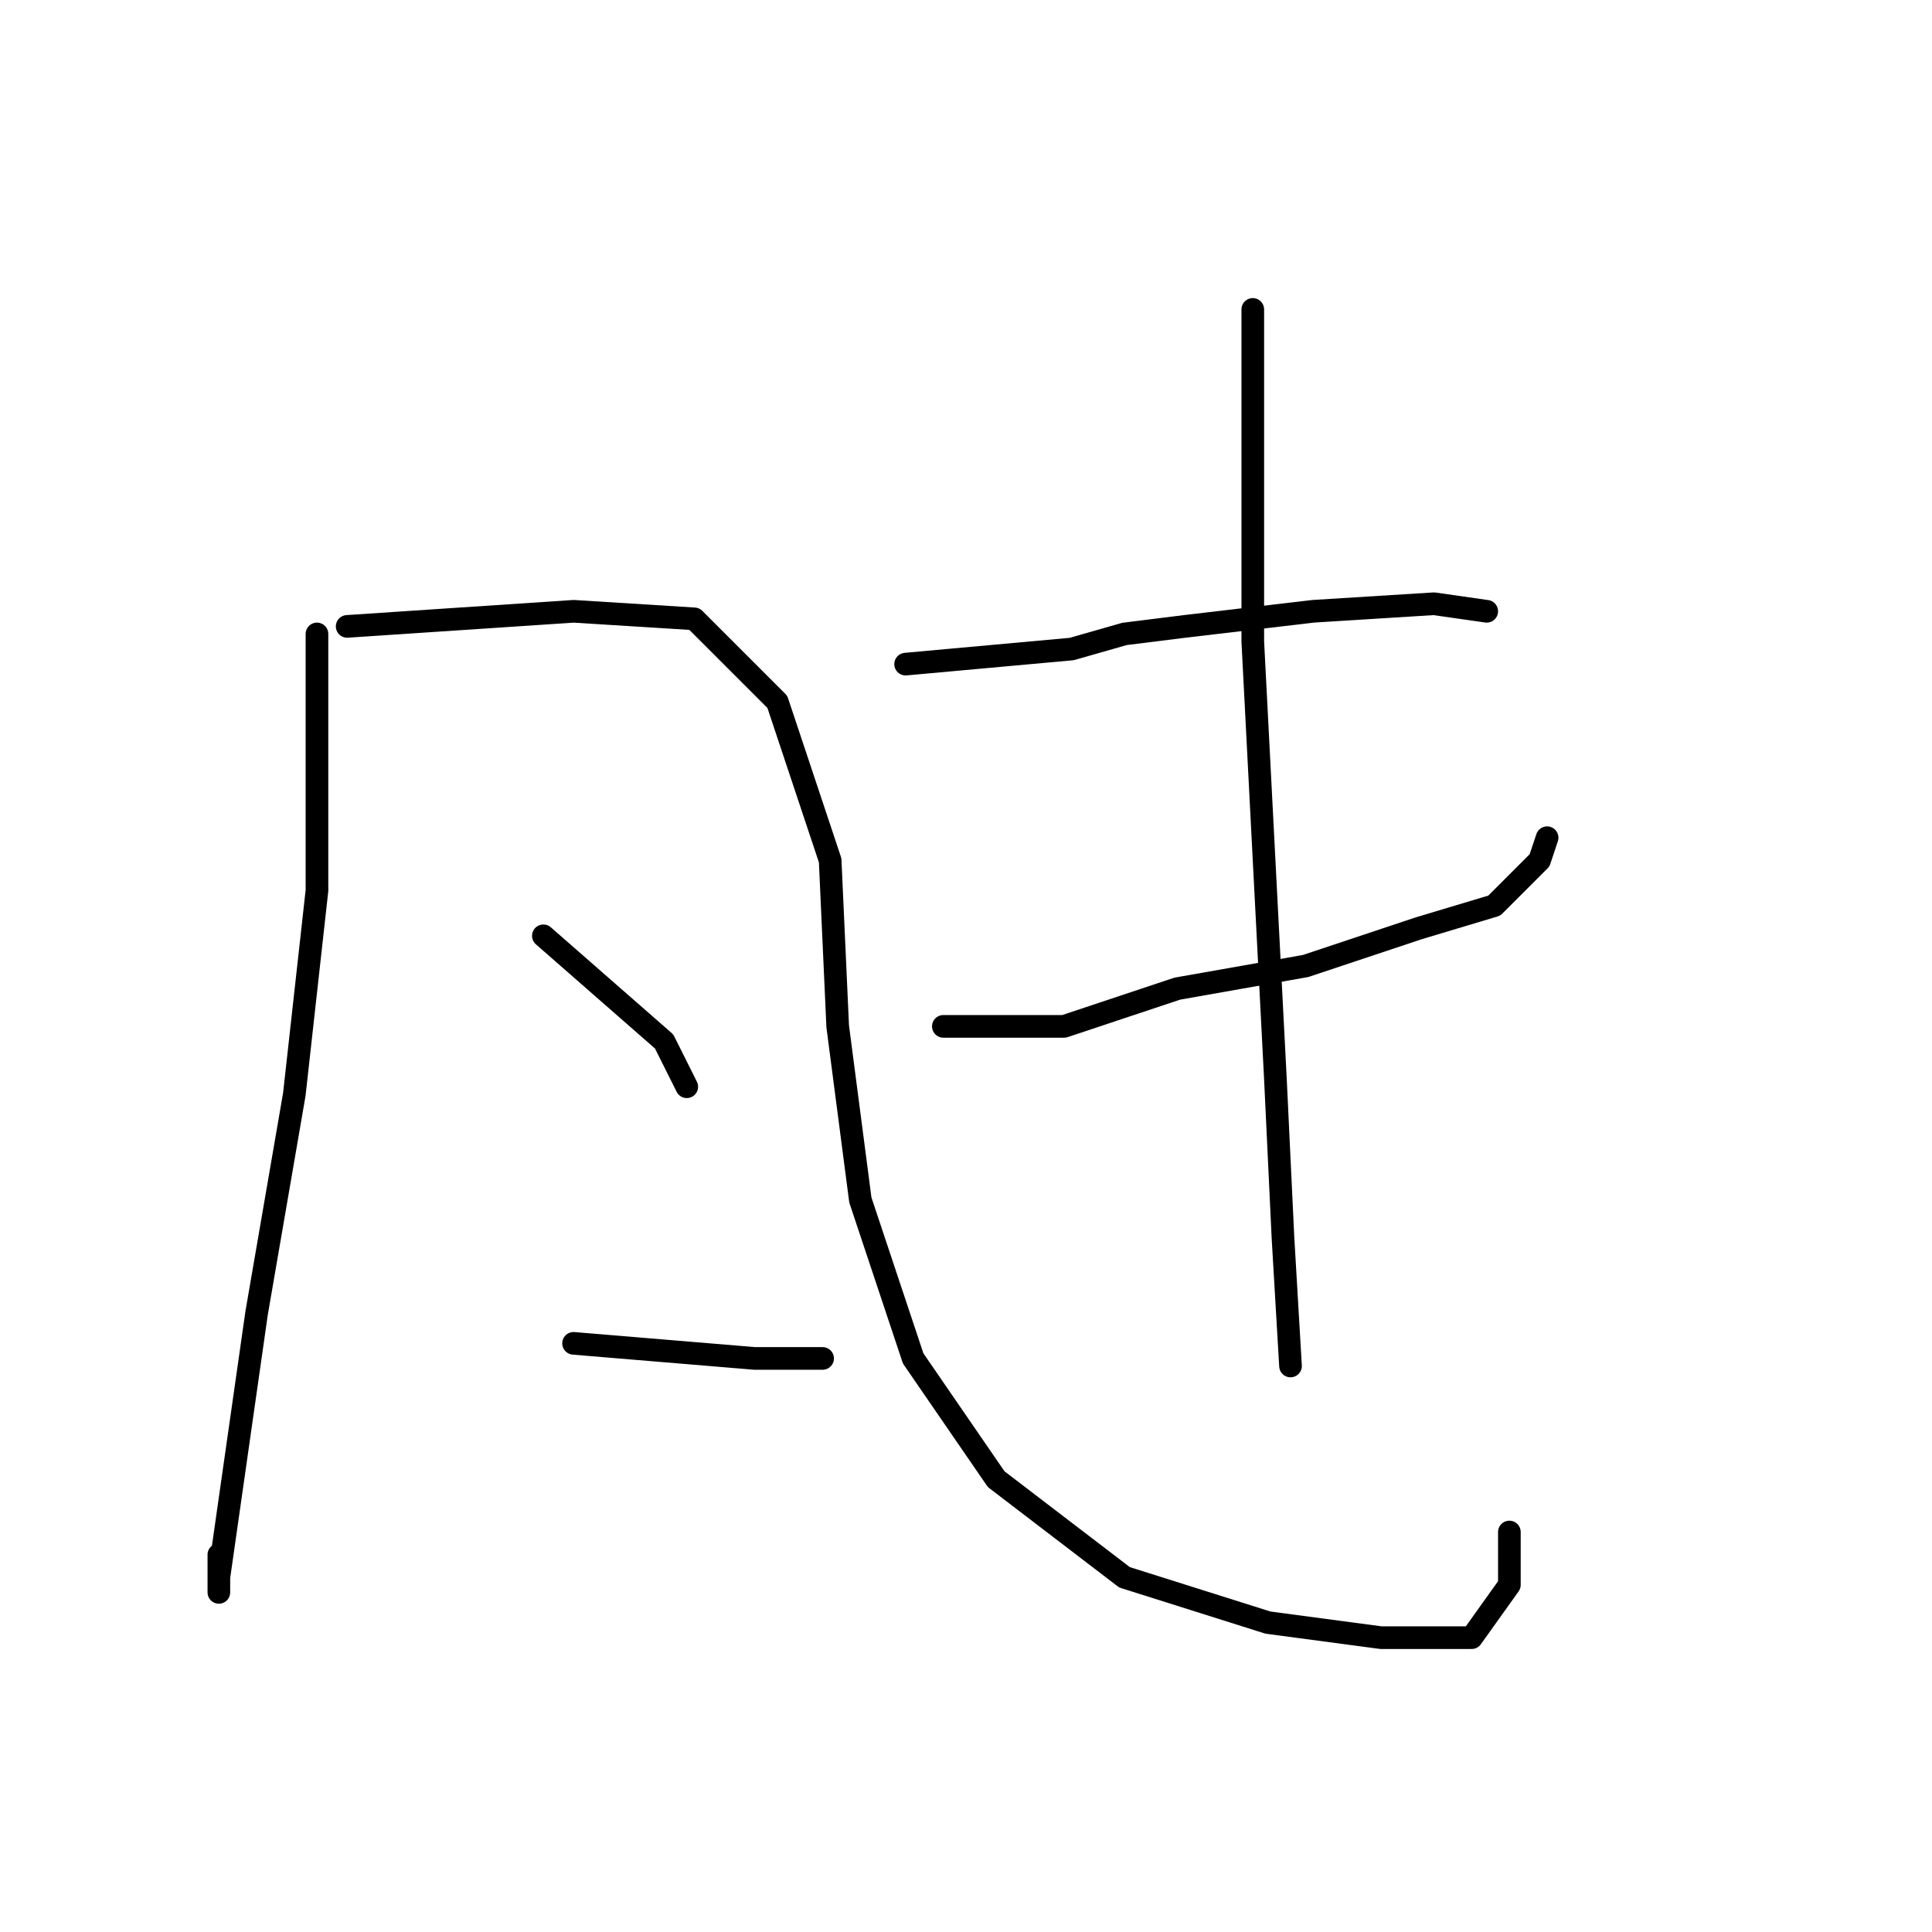 <?xml version="1.0" standalone="no"?>
    <svg width="256" height="256" xmlns="http://www.w3.org/2000/svg" version="1.1">
    <polyline stroke="black" stroke-width="3" stroke-linecap="round" fill="transparent" stroke-linejoin="round" points="42 84 42 91 42 98 42 118 39 145 34 174 31 195 29 209 29 211 29 206 29 206 " />
        <polyline stroke="black" stroke-width="3" stroke-linecap="round" fill="transparent" stroke-linejoin="round" points="46 83 61 82 76 81 92 82 103 93 110 114 111 136 114 159 121 180 132 196 149 209 168 215 183 217 195 217 200 210 200 203 200 203 " />
        <polyline stroke="black" stroke-width="3" stroke-linecap="round" fill="transparent" stroke-linejoin="round" points="72 124 80 131 88 138 91 144 91 144 " />
        <polyline stroke="black" stroke-width="3" stroke-linecap="round" fill="transparent" stroke-linejoin="round" points="76 178 88 179 100 180 109 180 109 180 " />
        <polyline stroke="black" stroke-width="3" stroke-linecap="round" fill="transparent" stroke-linejoin="round" points="120 88 131 87 142 86 149 84 157 83 174 81 190 80 197 81 197 81 " />
        <polyline stroke="black" stroke-width="3" stroke-linecap="round" fill="transparent" stroke-linejoin="round" points="125 136 133 136 141 136 156 131 173 128 188 123 198 120 204 114 205 111 205 111 " />
        <polyline stroke="black" stroke-width="3" stroke-linecap="round" fill="transparent" stroke-linejoin="round" points="166 41 166 48 166 55 166 72 166 85 169 143 170 164 171 181 171 181 " />
        </svg>